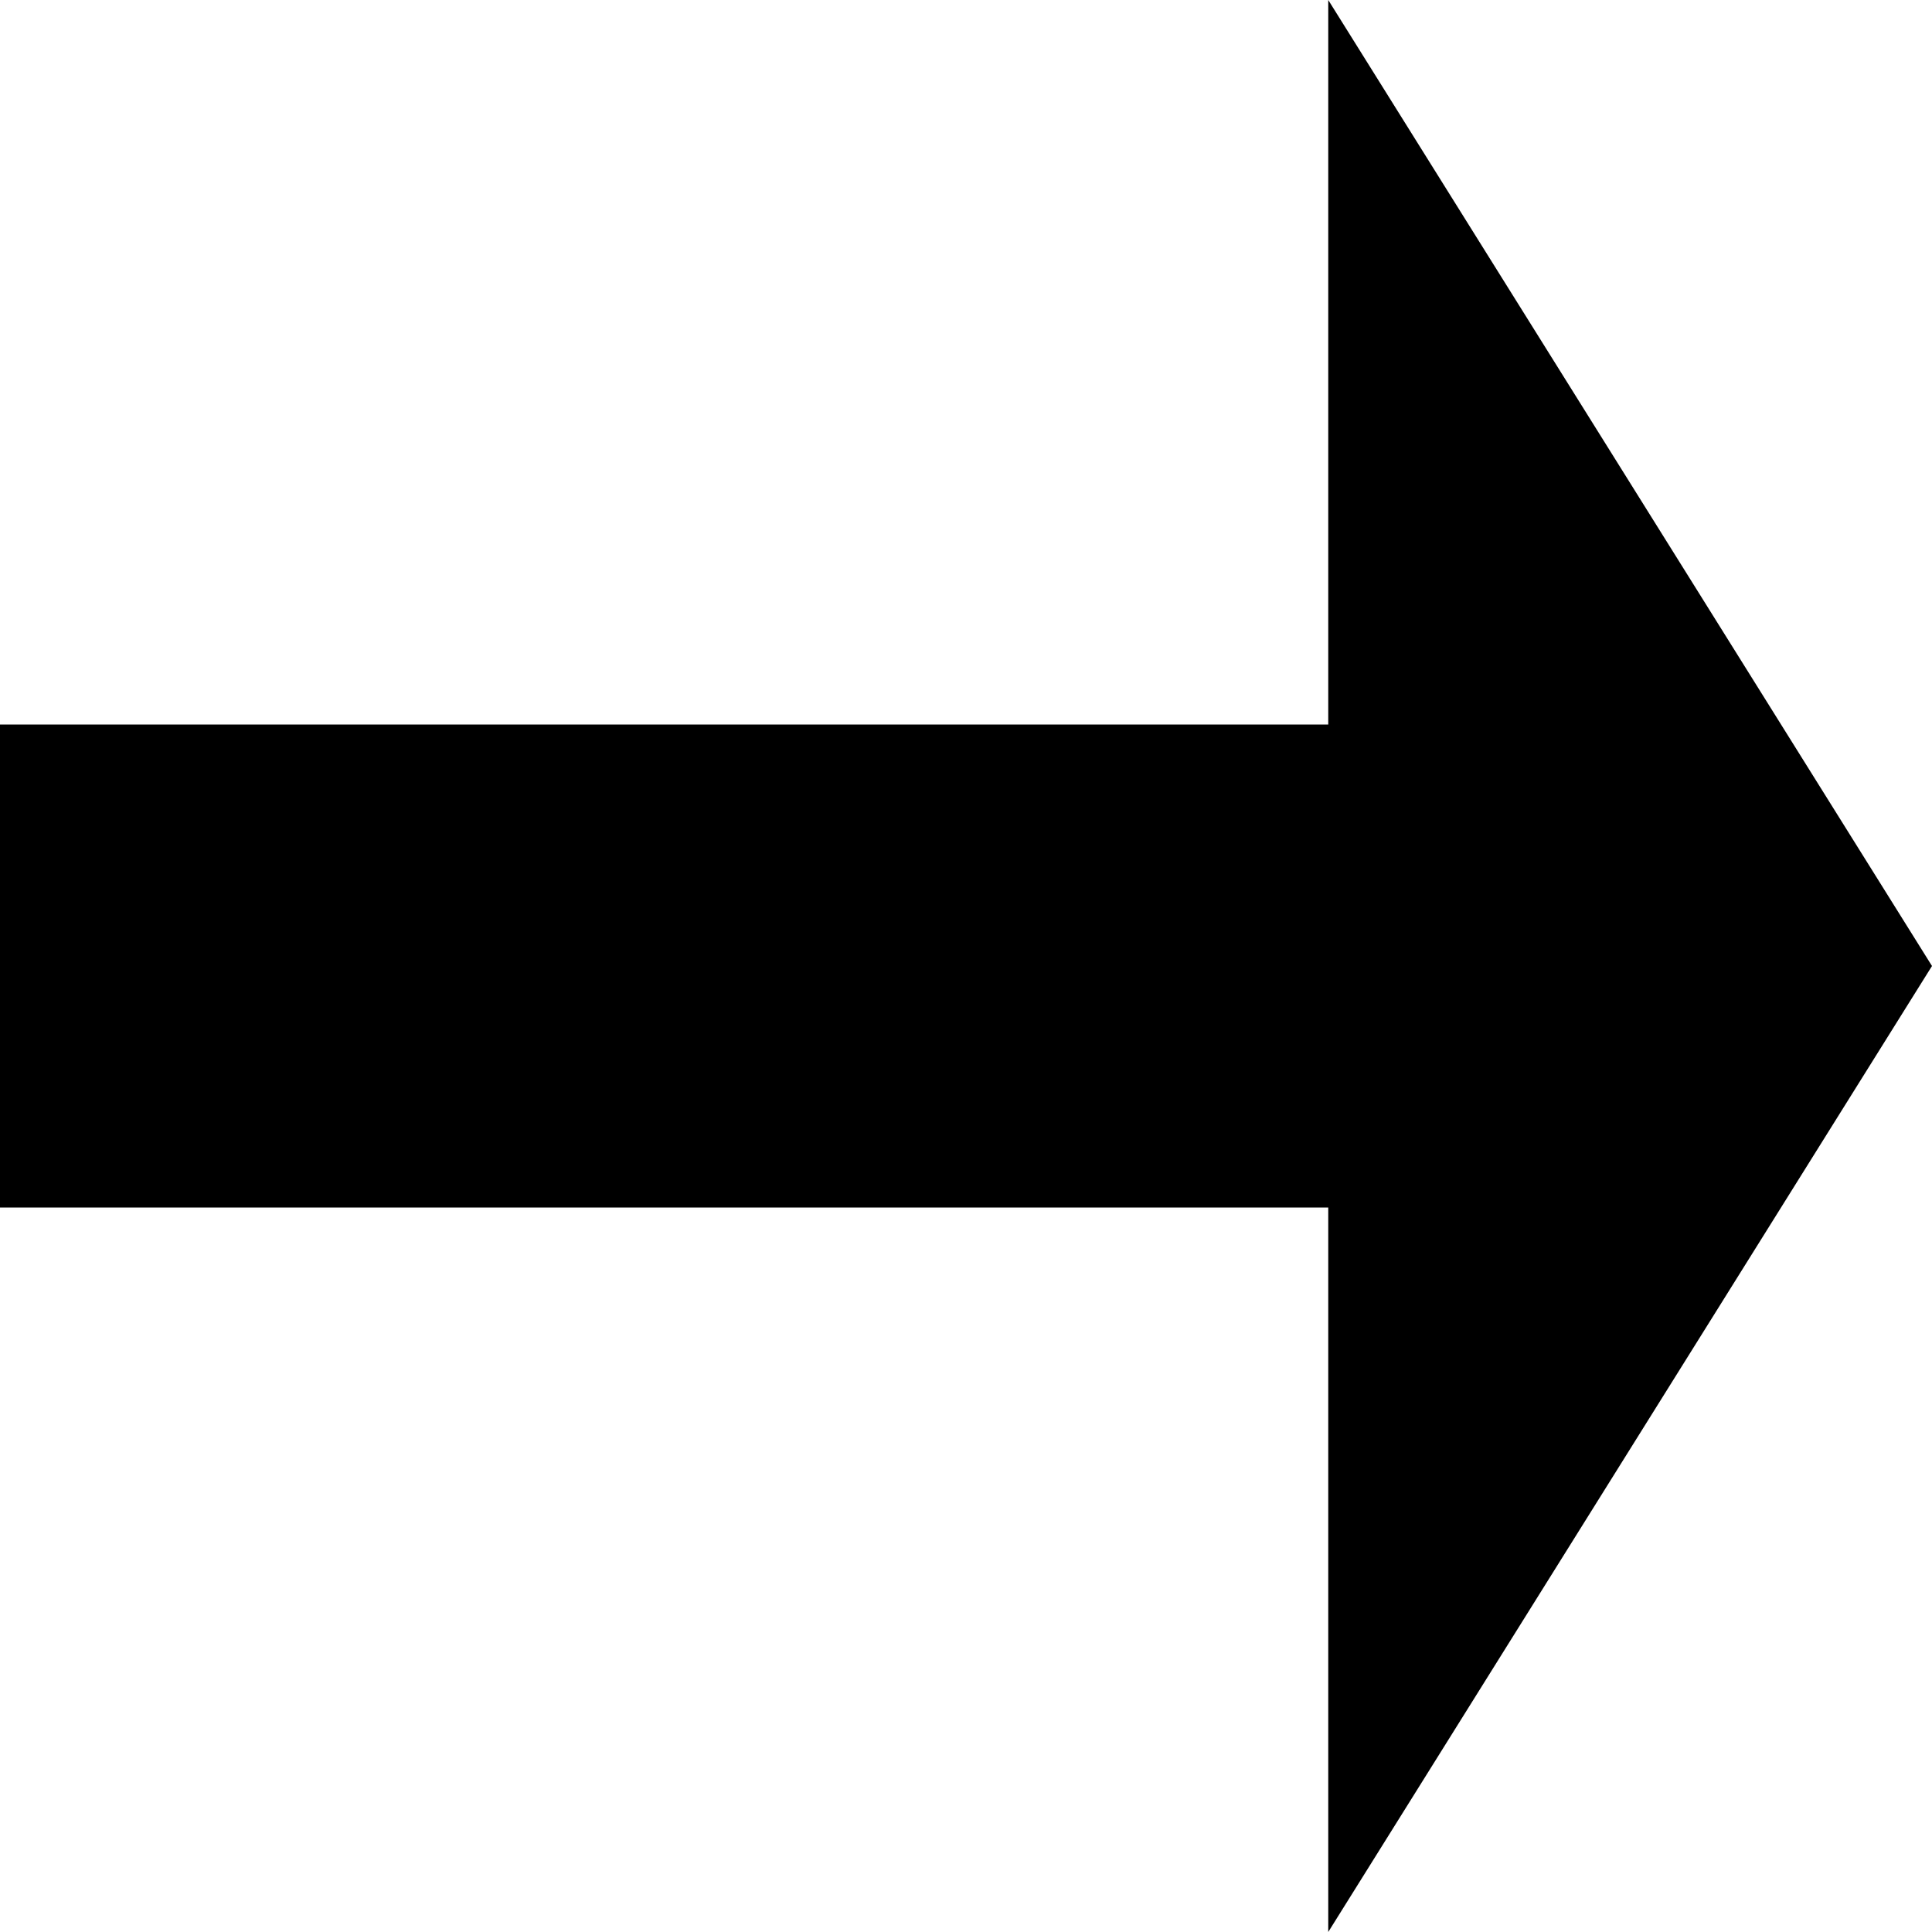 <svg xmlns="http://www.w3.org/2000/svg" version="1.1" data-icon="arrow-thick-right-fill-large-oblique" width="16" height="16" data-container-transform="translate(0 0)" viewBox="0 0 16 16">
  <path d="M11 0v6h-11v4h11v6l5-8-5-8z" />
</svg>